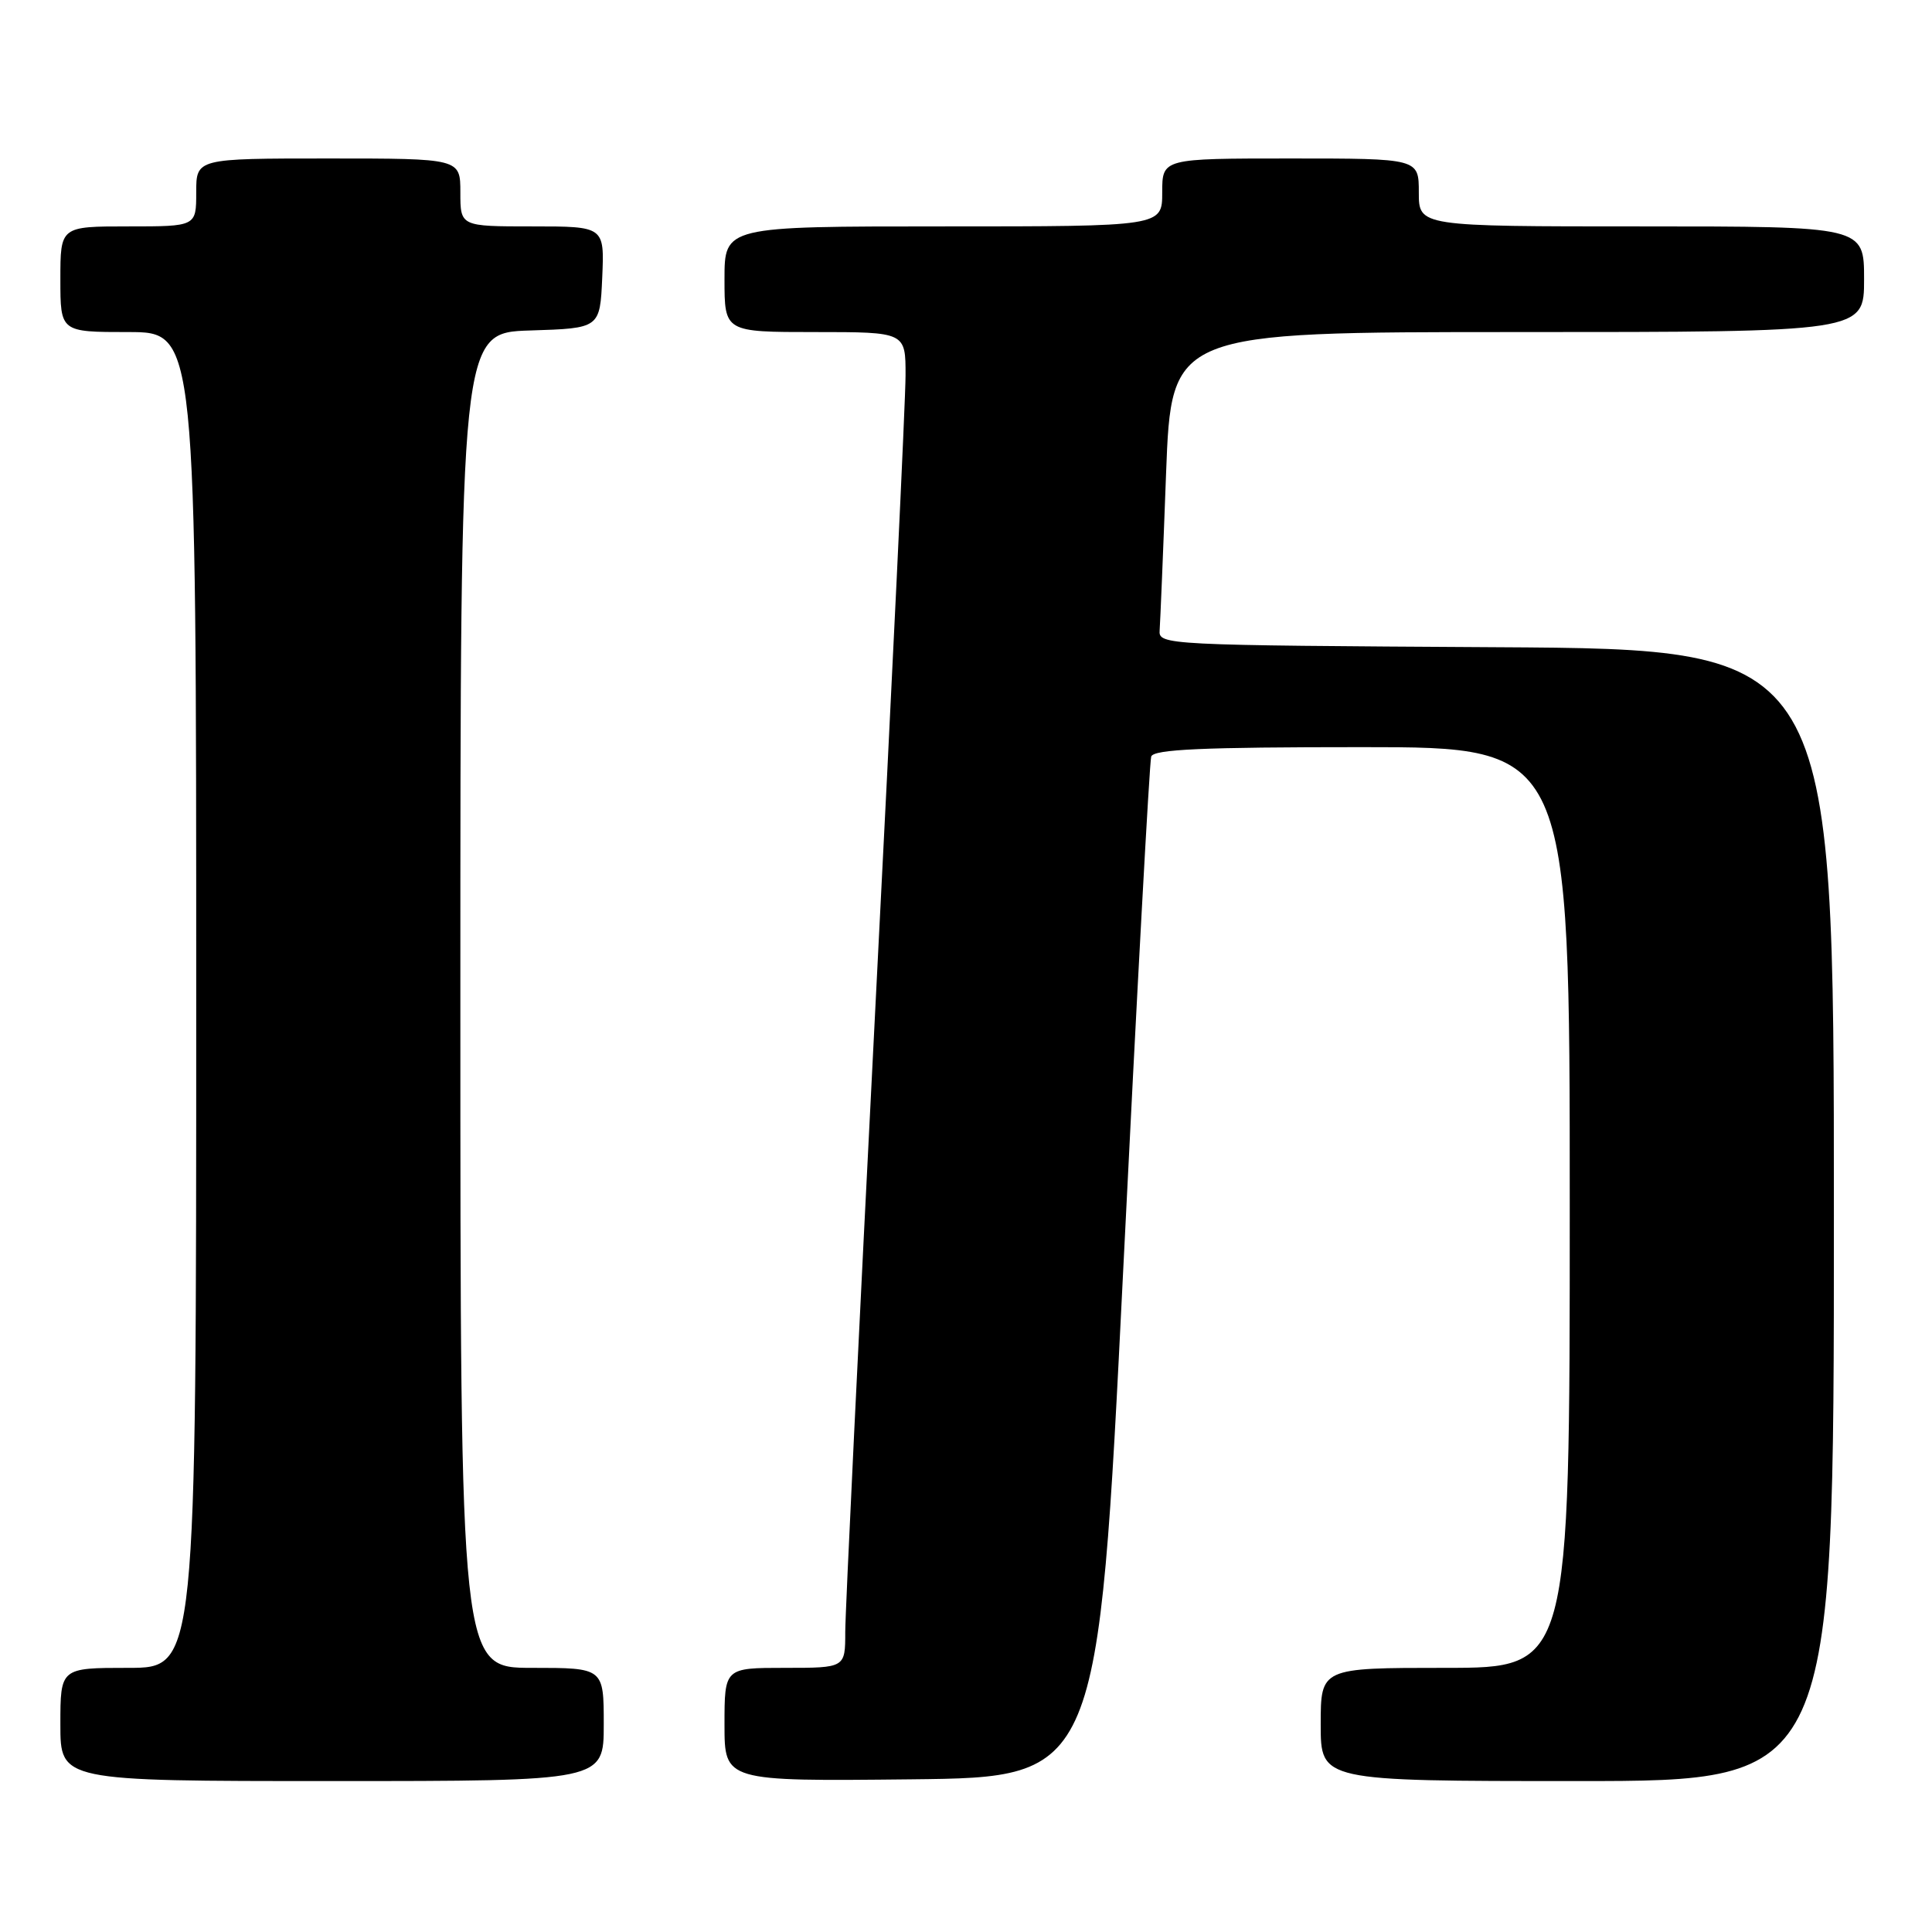 <?xml version="1.0" encoding="UTF-8" standalone="no"?>
<!DOCTYPE svg PUBLIC "-//W3C//DTD SVG 1.1//EN" "http://www.w3.org/Graphics/SVG/1.1/DTD/svg11.dtd" >
<svg xmlns="http://www.w3.org/2000/svg" xmlns:xlink="http://www.w3.org/1999/xlink" version="1.1" viewBox="0 0 256 256">
 <g >
 <path fill="currentColor"
d=" M 80.00 228.50 C 80.00 221.00 80.00 221.00 70.50 221.00 C 61.00 221.00 61.00 221.00 61.00 132.54 C 61.00 44.08 61.00 44.08 70.25 43.79 C 79.50 43.50 79.50 43.50 79.80 36.75 C 80.09 30.00 80.09 30.00 70.55 30.00 C 61.00 30.00 61.00 30.00 61.00 25.50 C 61.00 21.00 61.00 21.00 43.50 21.00 C 26.00 21.00 26.00 21.00 26.00 25.50 C 26.00 30.00 26.00 30.00 17.00 30.00 C 8.00 30.00 8.00 30.00 8.00 37.00 C 8.00 44.00 8.00 44.00 17.00 44.00 C 26.00 44.00 26.00 44.00 26.00 132.50 C 26.00 221.00 26.00 221.00 17.00 221.00 C 8.00 221.00 8.00 221.00 8.00 228.50 C 8.00 236.00 8.00 236.00 44.00 236.00 C 80.00 236.00 80.00 236.00 80.00 228.50 Z  M 148.82 168.50 C 150.64 131.65 152.32 100.94 152.54 100.25 C 152.84 99.29 159.32 99.00 180.47 99.00 C 208.00 99.00 208.00 99.00 208.00 160.00 C 208.00 221.00 208.00 221.00 191.50 221.00 C 175.00 221.00 175.00 221.00 175.00 228.50 C 175.00 236.00 175.00 236.00 209.00 236.00 C 243.00 236.00 243.00 236.00 243.00 161.01 C 243.00 86.02 243.00 86.02 198.25 85.76 C 154.19 85.50 153.50 85.47 153.66 83.50 C 153.74 82.40 154.13 73.06 154.51 62.75 C 155.22 44.00 155.22 44.00 201.11 44.00 C 247.00 44.00 247.00 44.00 247.00 37.00 C 247.00 30.00 247.00 30.00 217.50 30.00 C 188.00 30.00 188.00 30.00 188.00 25.50 C 188.00 21.00 188.00 21.00 171.00 21.00 C 154.00 21.00 154.00 21.00 154.00 25.50 C 154.00 30.00 154.00 30.00 125.00 30.00 C 96.00 30.00 96.00 30.00 96.00 37.00 C 96.00 44.00 96.00 44.00 108.00 44.00 C 120.00 44.00 120.00 44.00 119.99 49.75 C 119.99 52.91 118.19 90.60 115.99 133.50 C 113.80 176.40 112.00 213.64 112.00 216.25 C 112.00 221.00 112.00 221.00 104.00 221.00 C 96.00 221.00 96.00 221.00 96.00 228.52 C 96.00 236.03 96.00 236.03 120.75 235.77 C 145.50 235.50 145.50 235.50 148.82 168.50 Z "/>
</g>
</svg>